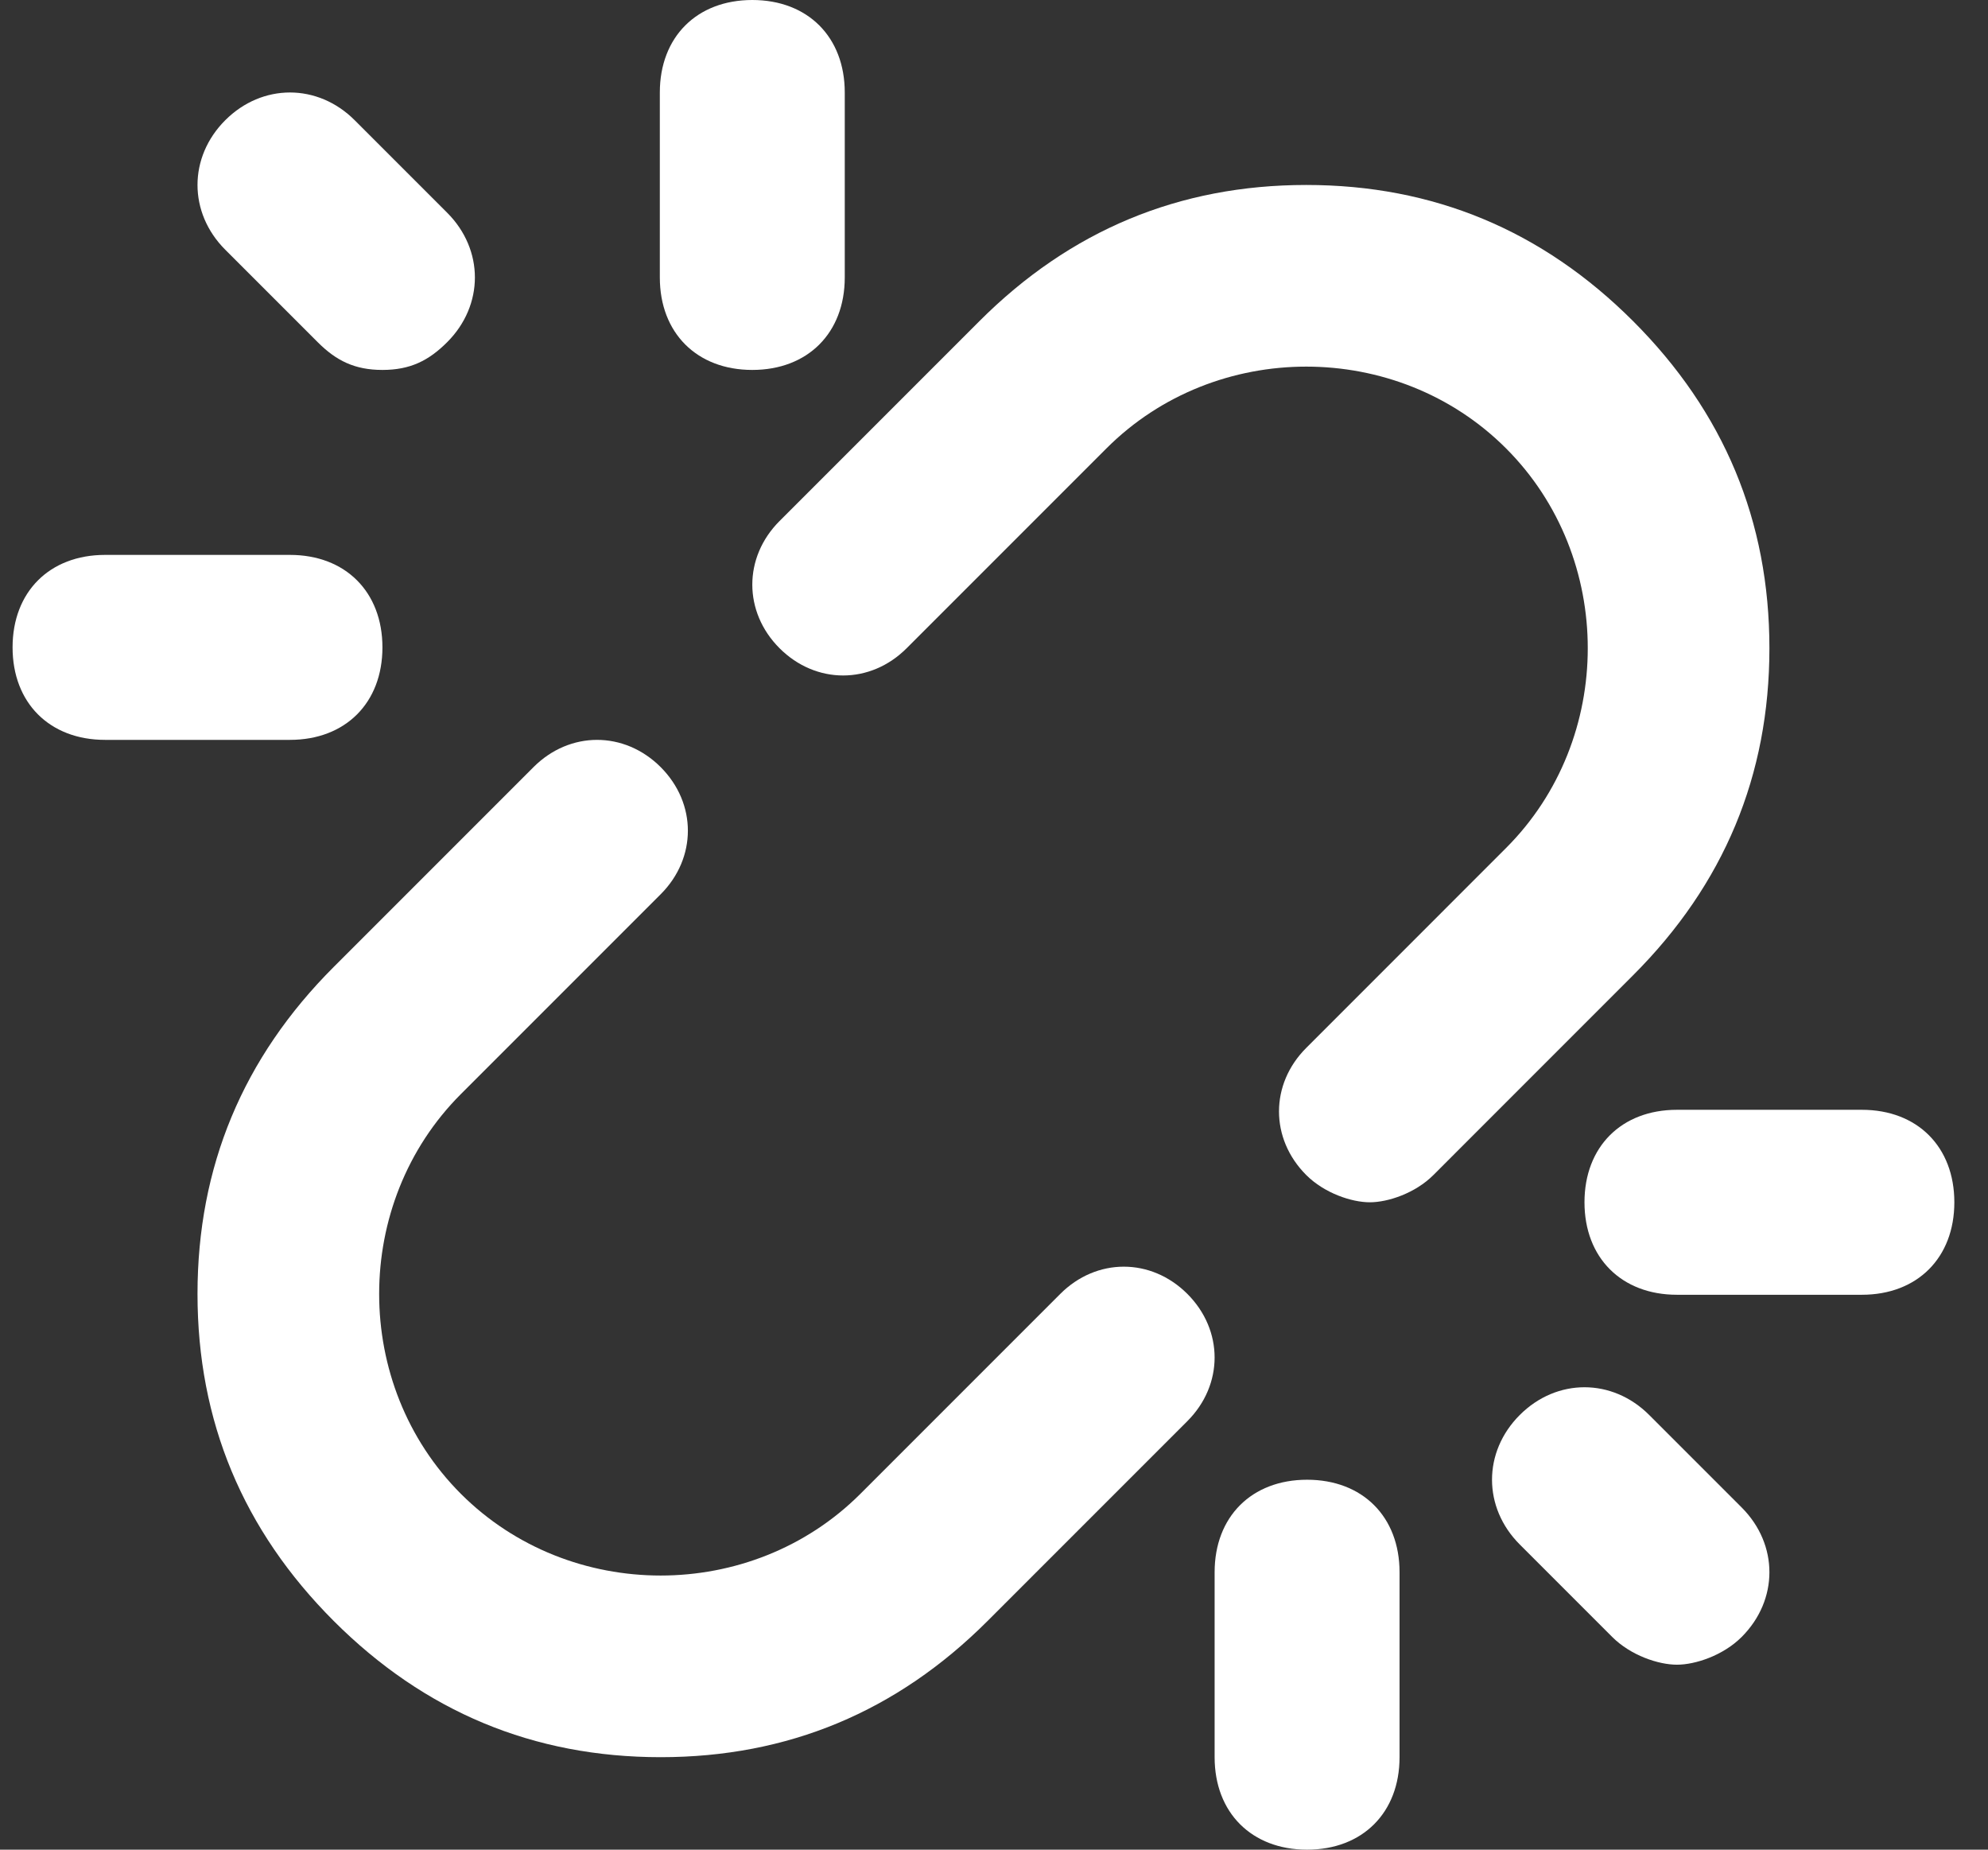 <svg width="43" height="40" viewBox="0 0 43 40" fill="none" xmlns="http://www.w3.org/2000/svg">
<rect x="0" y="0" width="43" height="40" fill="#333333" stroke="none"/>
<path d="M37.672 32.6L35.672 30.6C34.872 29.8 33.672 29.8 32.872 30.6C32.072 31.4 32.072 32.6 32.872 33.4L34.872 35.4C35.272 35.8 35.872 36 36.272 36C36.672 36 37.272 35.8 37.672 35.4C38.472 34.6 38.472 33.4 37.672 32.6Z" fill="white"/>
<path d="M26.272 38C26.272 39.2 27.072 40 28.272 40C29.472 40 30.272 39.2 30.272 38V34C30.272 32.8 29.472 32 28.272 32C27.072 32 26.272 32.8 26.272 34V38Z" fill="white"/>
<path d="M40.272 24H36.272C35.072 24 34.272 24.8 34.272 26C34.272 27.2 35.072 28 36.272 28H40.272C41.472 28 42.272 27.2 42.272 26C42.272 24.8 41.472 24 40.272 24Z" fill="white"/>
<path d="M38.272 14.018C38.272 11.268 37.29 8.911 35.325 6.946C33.361 4.982 31.004 4 28.254 4C25.504 4 23.147 4.982 21.183 6.946L16.861 11.268C16.076 12.054 16.076 13.232 16.861 14.018C17.647 14.804 18.826 14.804 19.611 14.018L23.933 9.696C26.29 7.339 30.218 7.339 32.575 9.696C33.754 10.875 34.343 12.446 34.343 14.018C34.343 15.589 33.754 17.161 32.575 18.339L28.254 22.661C27.468 23.446 27.468 24.625 28.254 25.411C28.647 25.804 29.236 26 29.629 26C30.022 26 30.611 25.804 31.004 25.411L35.325 21.089C37.29 19.125 38.272 16.768 38.272 14.018Z" fill="white"/>
<path d="M4.272 27.982C4.272 30.732 5.254 33.089 7.218 35.054C9.183 37.018 11.54 38 14.29 38C17.04 38 19.397 37.018 21.361 35.054L25.683 30.732C26.468 29.946 26.468 28.768 25.683 27.982C24.897 27.196 23.718 27.196 22.933 27.982L18.611 32.304C16.254 34.661 12.325 34.661 9.968 32.304C8.79 31.125 8.201 29.554 8.201 27.982C8.201 26.411 8.79 24.839 9.968 23.661L14.29 19.339C15.075 18.554 15.075 17.375 14.29 16.589C13.504 15.804 12.325 15.804 11.54 16.589L7.218 20.911C5.254 22.875 4.272 25.232 4.272 27.982Z" fill="white"/>
<path d="M9.672 4.6L7.672 2.6C6.872 1.8 5.672 1.8 4.872 2.6C4.072 3.4 4.072 4.6 4.872 5.4L6.872 7.4C7.272 7.8 7.672 8 8.272 8C8.872 8 9.272 7.8 9.672 7.4C10.472 6.6 10.472 5.4 9.672 4.6Z" fill="white"/>
<path d="M18.272 6V2C18.272 0.8 17.472 0 16.272 0C15.072 0 14.272 0.8 14.272 2V6C14.272 7.2 15.072 8 16.272 8C17.472 8 18.272 7.2 18.272 6Z" fill="white"/>
<path d="M6.272 16C7.472 16 8.272 15.2 8.272 14C8.272 12.8 7.472 12 6.272 12H2.272C1.072 12 0.272 12.8 0.272 14C0.272 15.2 1.072 16 2.272 16H6.272Z" fill="white"/>
</svg>

